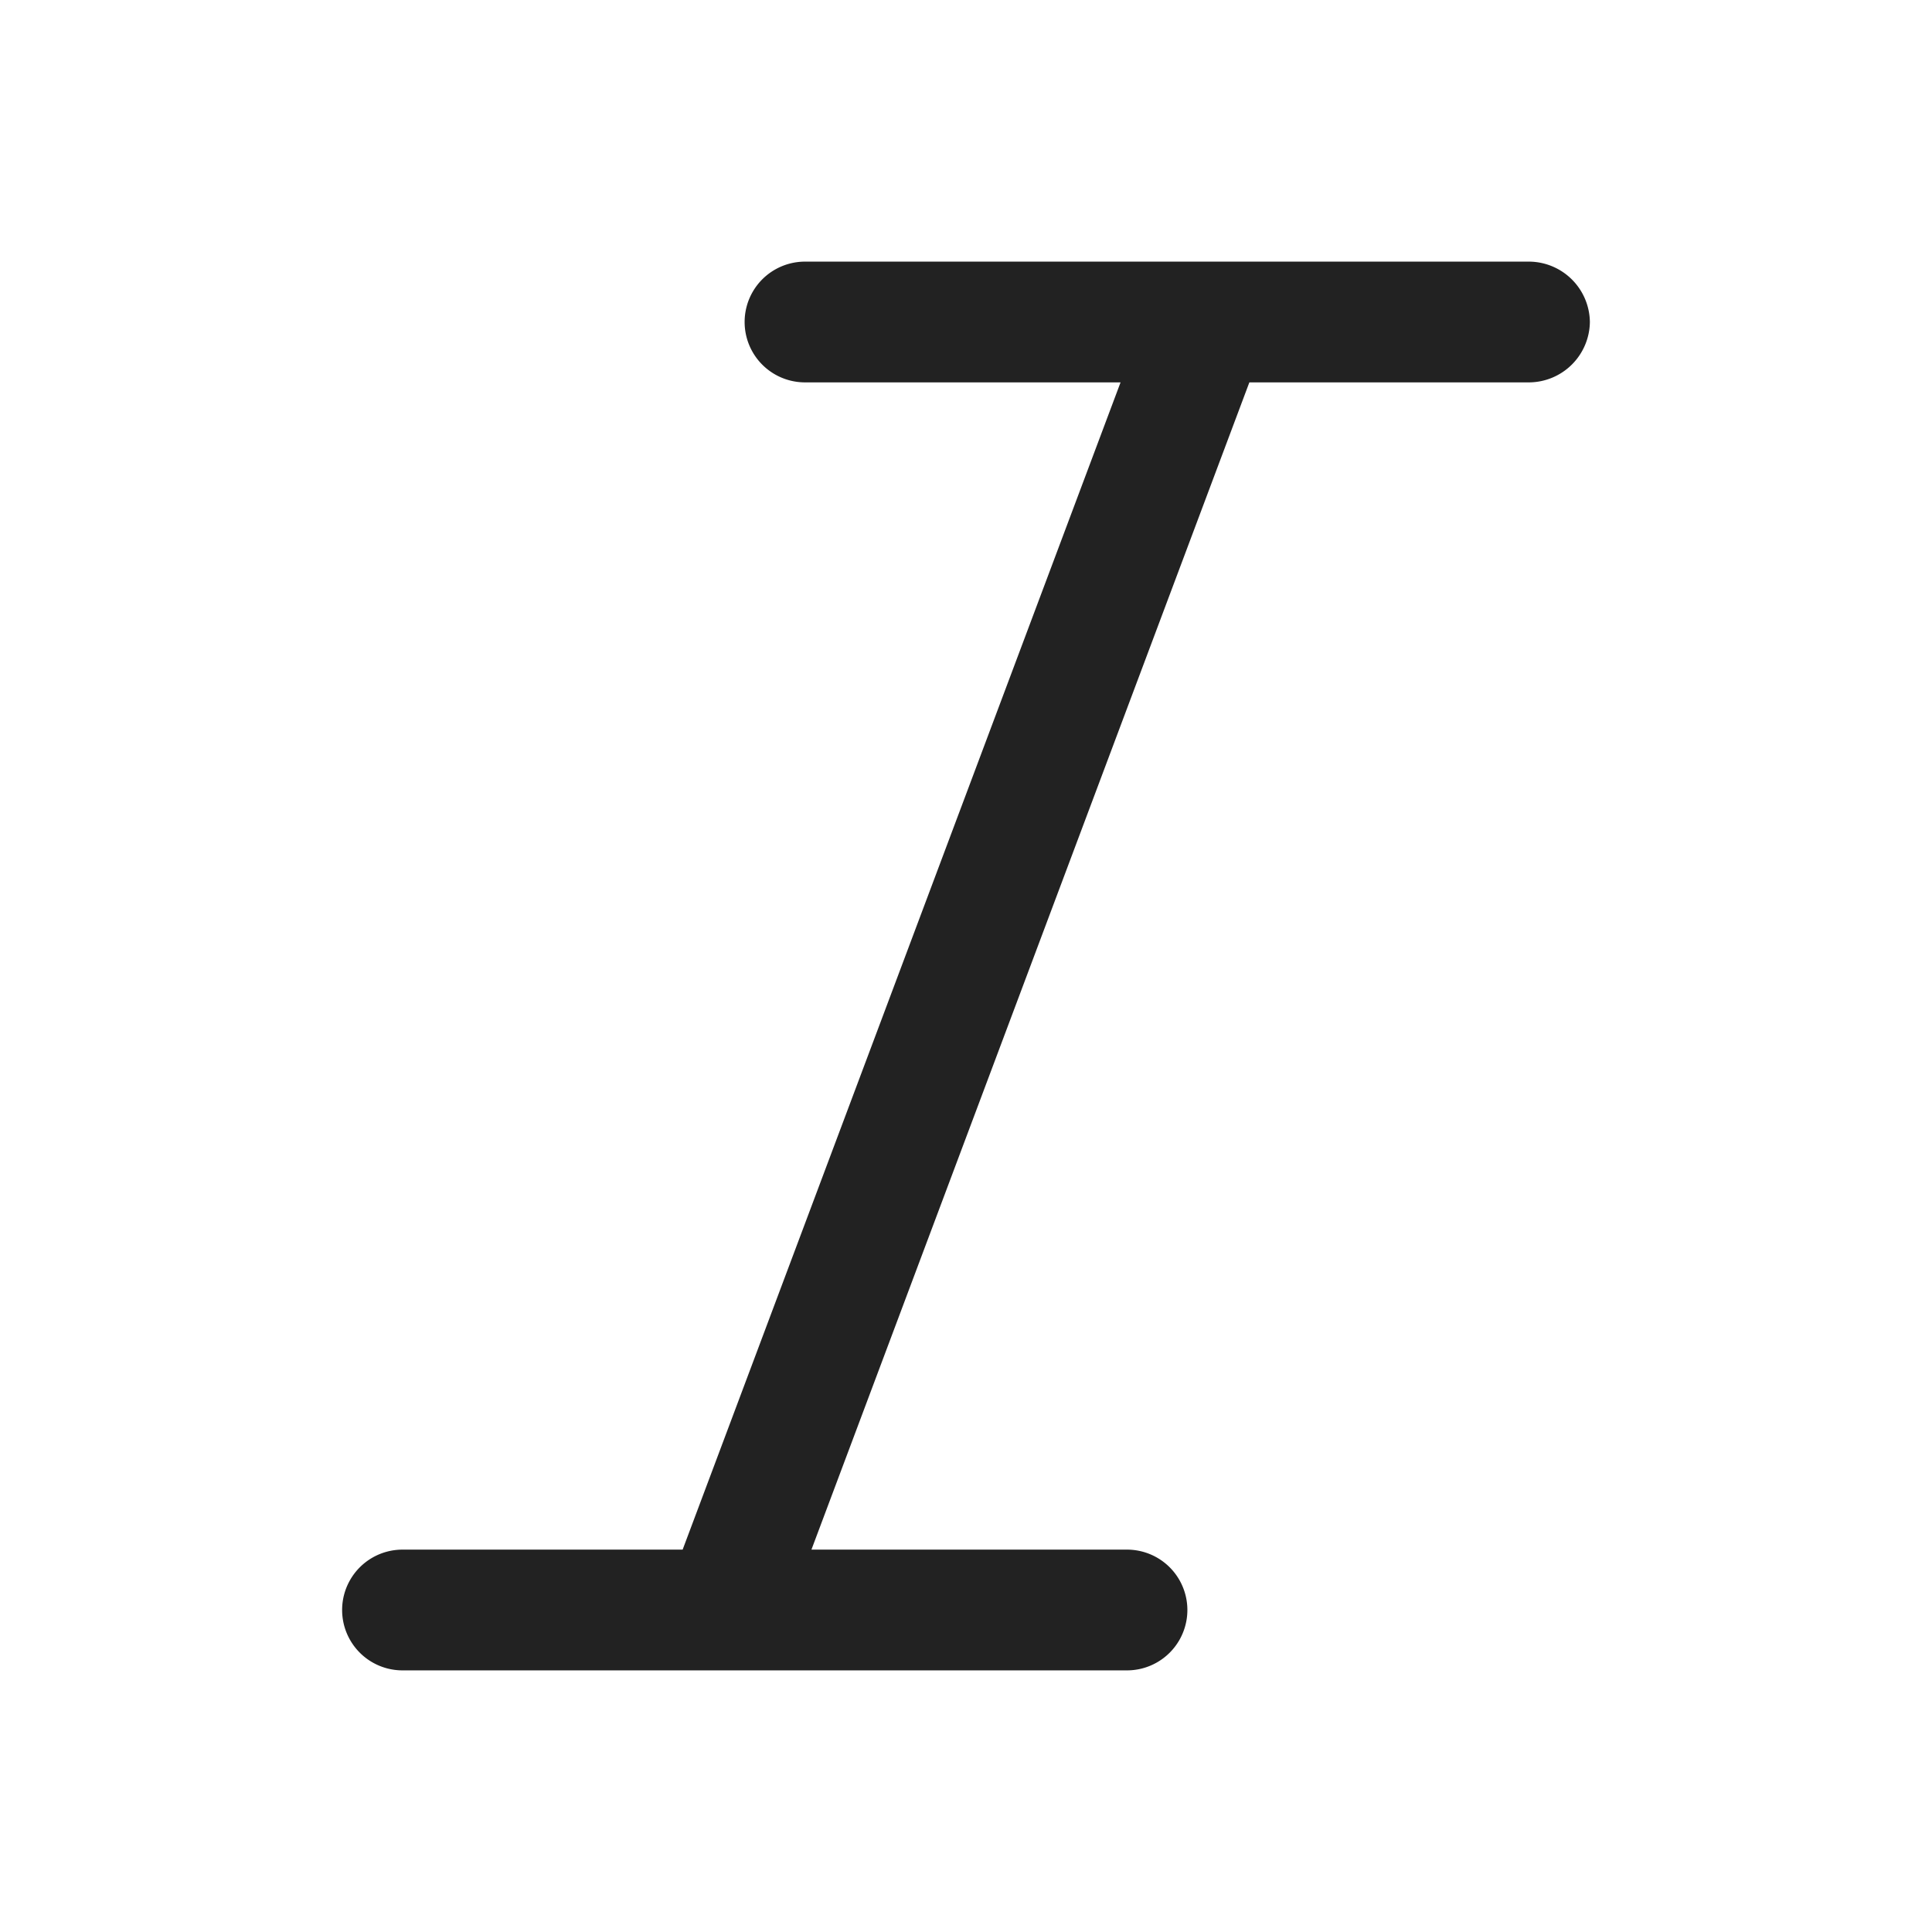 <svg xmlns="http://www.w3.org/2000/svg" viewBox="0 0 24 24"><defs><style>.cls-1{fill:#222;}.cls-2{fill:none;}</style></defs><g id="Layer_2" data-name="Layer 2"><g id="Layer_13" data-name="Layer 13"><path class="cls-1" d="M19.75,4a.76.76,0,0,1-.75.75H15.52l-5.44,14.5H14a.75.75,0,0,1,0,1.5H5a.75.75,0,0,1,0-1.5H8.48l5.44-14.5H10a.75.75,0,0,1,0-1.5h9A.76.76,0,0,1,19.75,4Z"/><rect class="cls-2" width="24" height="24"/></g></g></svg>